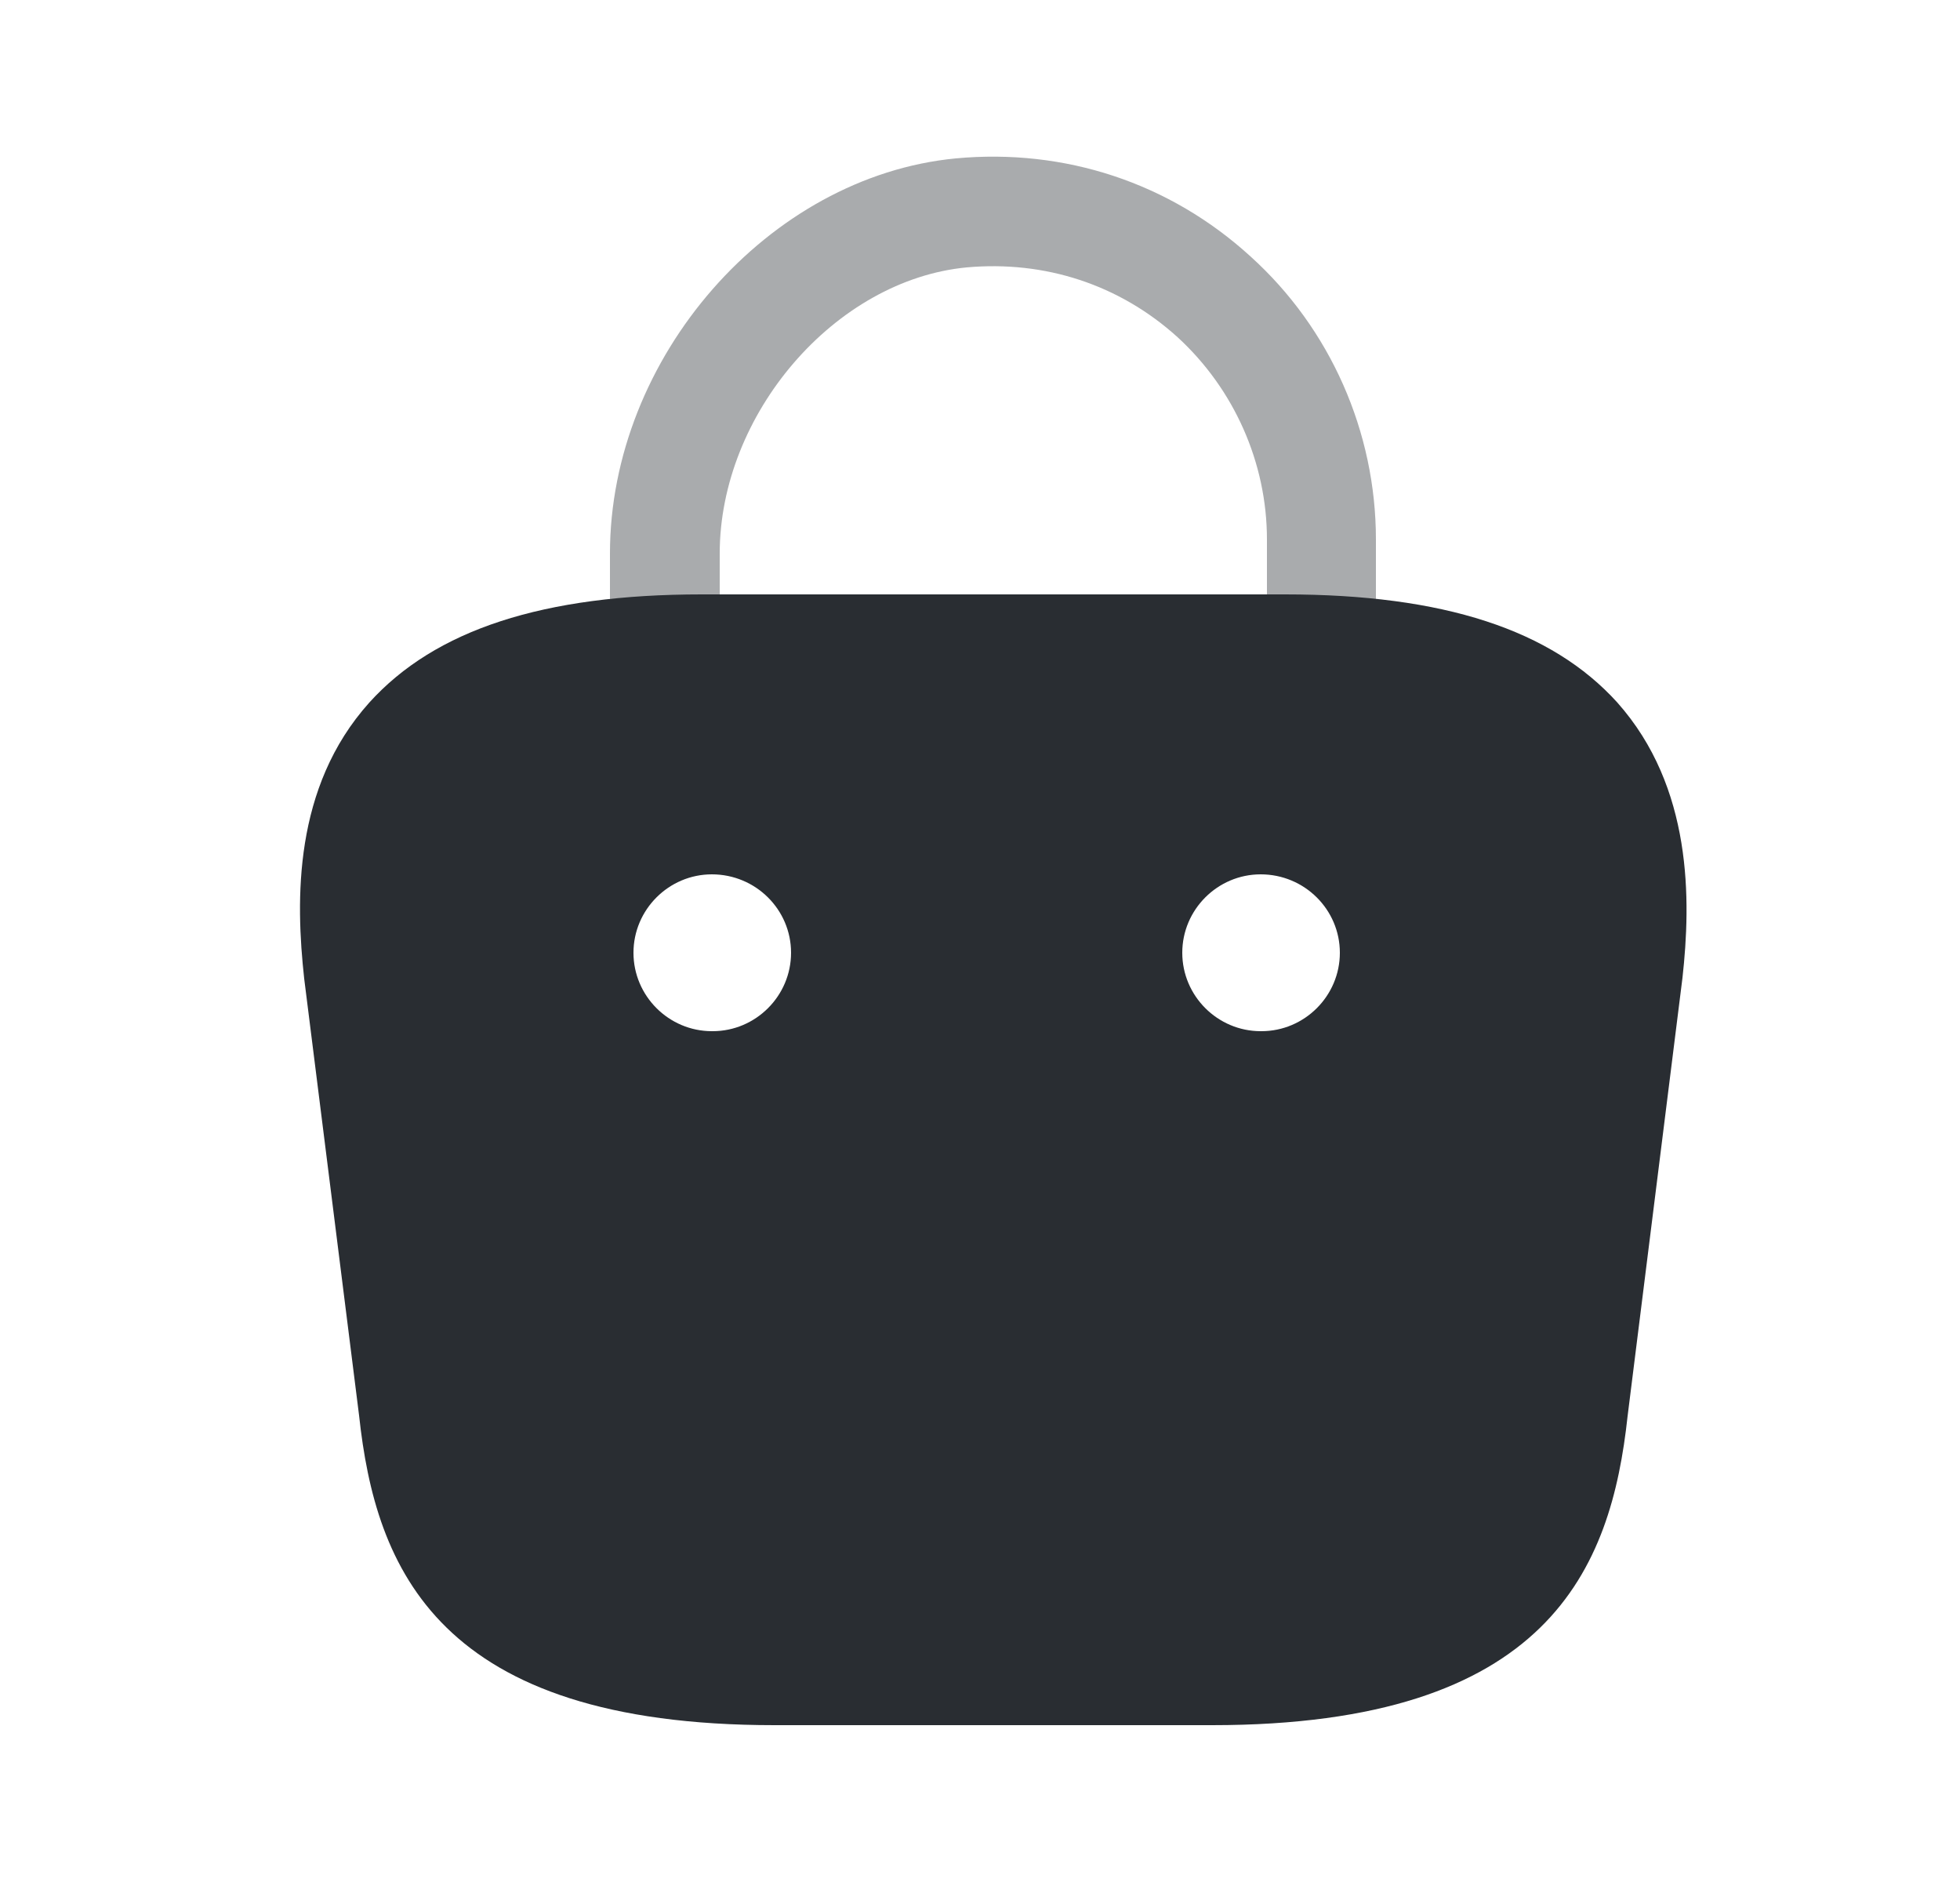 <svg width="25" height="24" viewBox="0 0 25 24" fill="none" xmlns="http://www.w3.org/2000/svg">
<path opacity="0.4" d="M16.86 8.86C16.47 8.86 16.16 8.55 16.16 8.16V6.88C16.16 5.9 15.74 4.96 15.02 4.3C14.28 3.63 13.33 3.32 12.33 3.41C10.65 3.57 9.18 5.28 9.18 7.06V7.96C9.18 8.35 8.87 8.66 8.48 8.66C8.09 8.66 7.78 8.35 7.78 7.96V7.06C7.78 4.56 9.8 2.25 12.19 2.02C13.58 1.89 14.92 2.33 15.95 3.27C16.97 4.19 17.55 5.51 17.55 6.88V8.16C17.55 8.55 17.24 8.86 16.86 8.86Z" fill="#292D32"/>
<path d="M20.63 8.96C19.79 8.03 18.41 7.58 16.39 7.58H8.95C6.93 7.58 5.55 8.03 4.71 8.96C3.74 10.04 3.77 11.48 3.88 12.48L4.58 18.05C4.79 20 5.58 22 9.88 22H15.46C19.76 22 20.55 20 20.76 18.06L21.46 12.47C21.57 11.48 21.59 10.04 20.63 8.96ZM9.09 13.15H9.08C8.53 13.15 8.08 12.7 8.08 12.15C8.08 11.6 8.53 11.15 9.08 11.15C9.64 11.15 10.09 11.6 10.09 12.15C10.09 12.7 9.64 13.15 9.09 13.15ZM16.09 13.15H16.08C15.53 13.15 15.08 12.7 15.08 12.15C15.08 11.6 15.53 11.15 16.08 11.15C16.64 11.15 17.09 11.6 17.09 12.15C17.09 12.7 16.64 13.15 16.09 13.15Z" fill="#292D32"/>
</svg>
